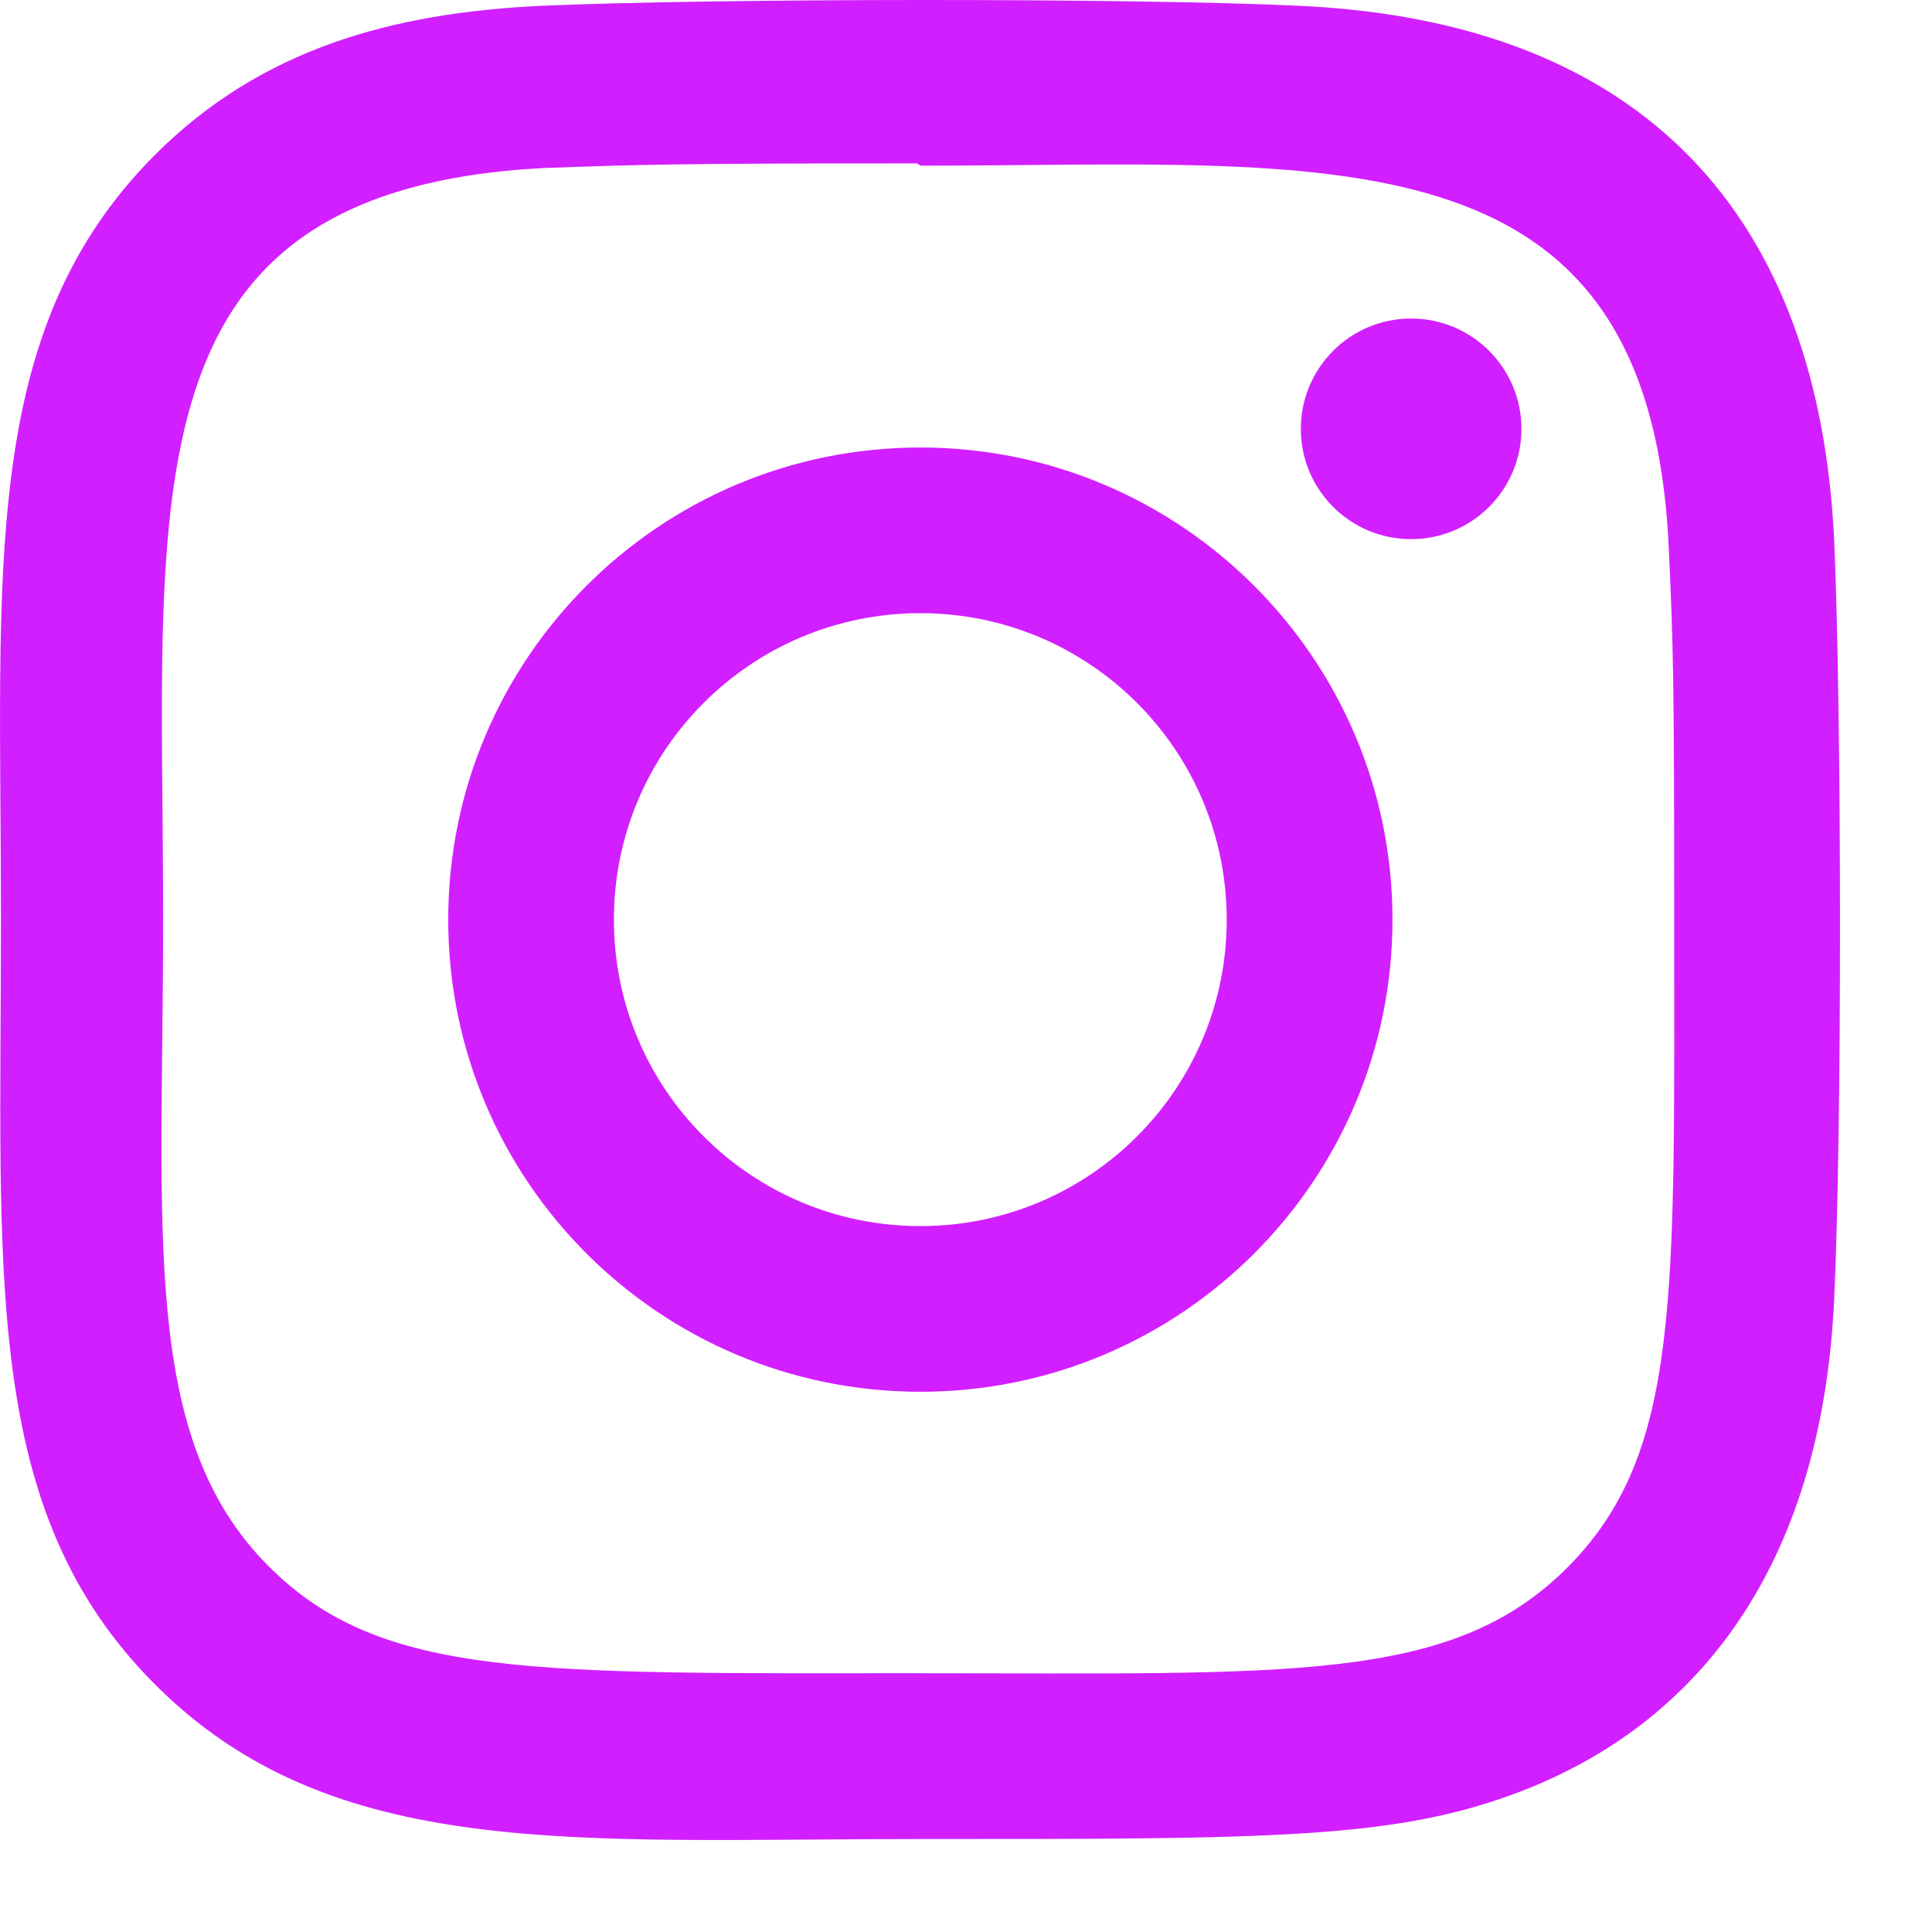 <svg width="16" height="16" viewBox="0 0 16 16" fill="none" xmlns="http://www.w3.org/2000/svg">
<path d="M7.622 3.706C5.461 3.706 3.712 5.457 3.712 7.616C3.712 9.777 5.463 11.526 7.622 11.526C9.782 11.526 11.532 9.775 11.532 7.616C11.532 5.456 9.78 3.706 7.622 3.706V3.706ZM7.622 10.154C6.219 10.154 5.084 9.018 5.084 7.616C5.084 6.214 6.22 5.078 7.622 5.078C9.024 5.078 10.159 6.214 10.159 7.616C10.16 9.018 9.024 10.154 7.622 10.154V10.154Z" fill="#D21FFF"/>
<path d="M10.761 0.048C9.359 -0.018 5.886 -0.014 4.483 0.048C3.25 0.106 2.163 0.403 1.286 1.28C-0.18 2.746 0.008 4.72 0.008 7.616C0.008 10.58 -0.157 12.509 1.286 13.952C2.757 15.422 4.76 15.23 7.622 15.23C10.558 15.23 11.571 15.232 12.609 14.83C14.021 14.282 15.086 13.021 15.19 10.755C15.256 9.352 15.252 5.88 15.19 4.477C15.064 1.802 13.629 0.18 10.761 0.048V0.048ZM12.98 12.982C12.019 13.943 10.687 13.857 7.603 13.857C4.429 13.857 3.156 13.904 2.227 12.973C1.157 11.908 1.351 10.198 1.351 7.606C1.351 4.098 0.991 1.572 4.511 1.391C5.32 1.363 5.558 1.353 7.594 1.353L7.623 1.372C11.007 1.372 13.661 1.018 13.82 4.538C13.857 5.341 13.865 5.582 13.865 7.615C13.864 10.753 13.924 12.034 12.98 12.982V12.982Z" fill="#D21FFF"/>
<path d="M11.686 4.465C12.191 4.465 12.6 4.056 12.6 3.552C12.6 3.047 12.191 2.638 11.686 2.638C11.181 2.638 10.773 3.047 10.773 3.552C10.773 4.056 11.181 4.465 11.686 4.465Z" fill="#D21FFF"/>
</svg>
